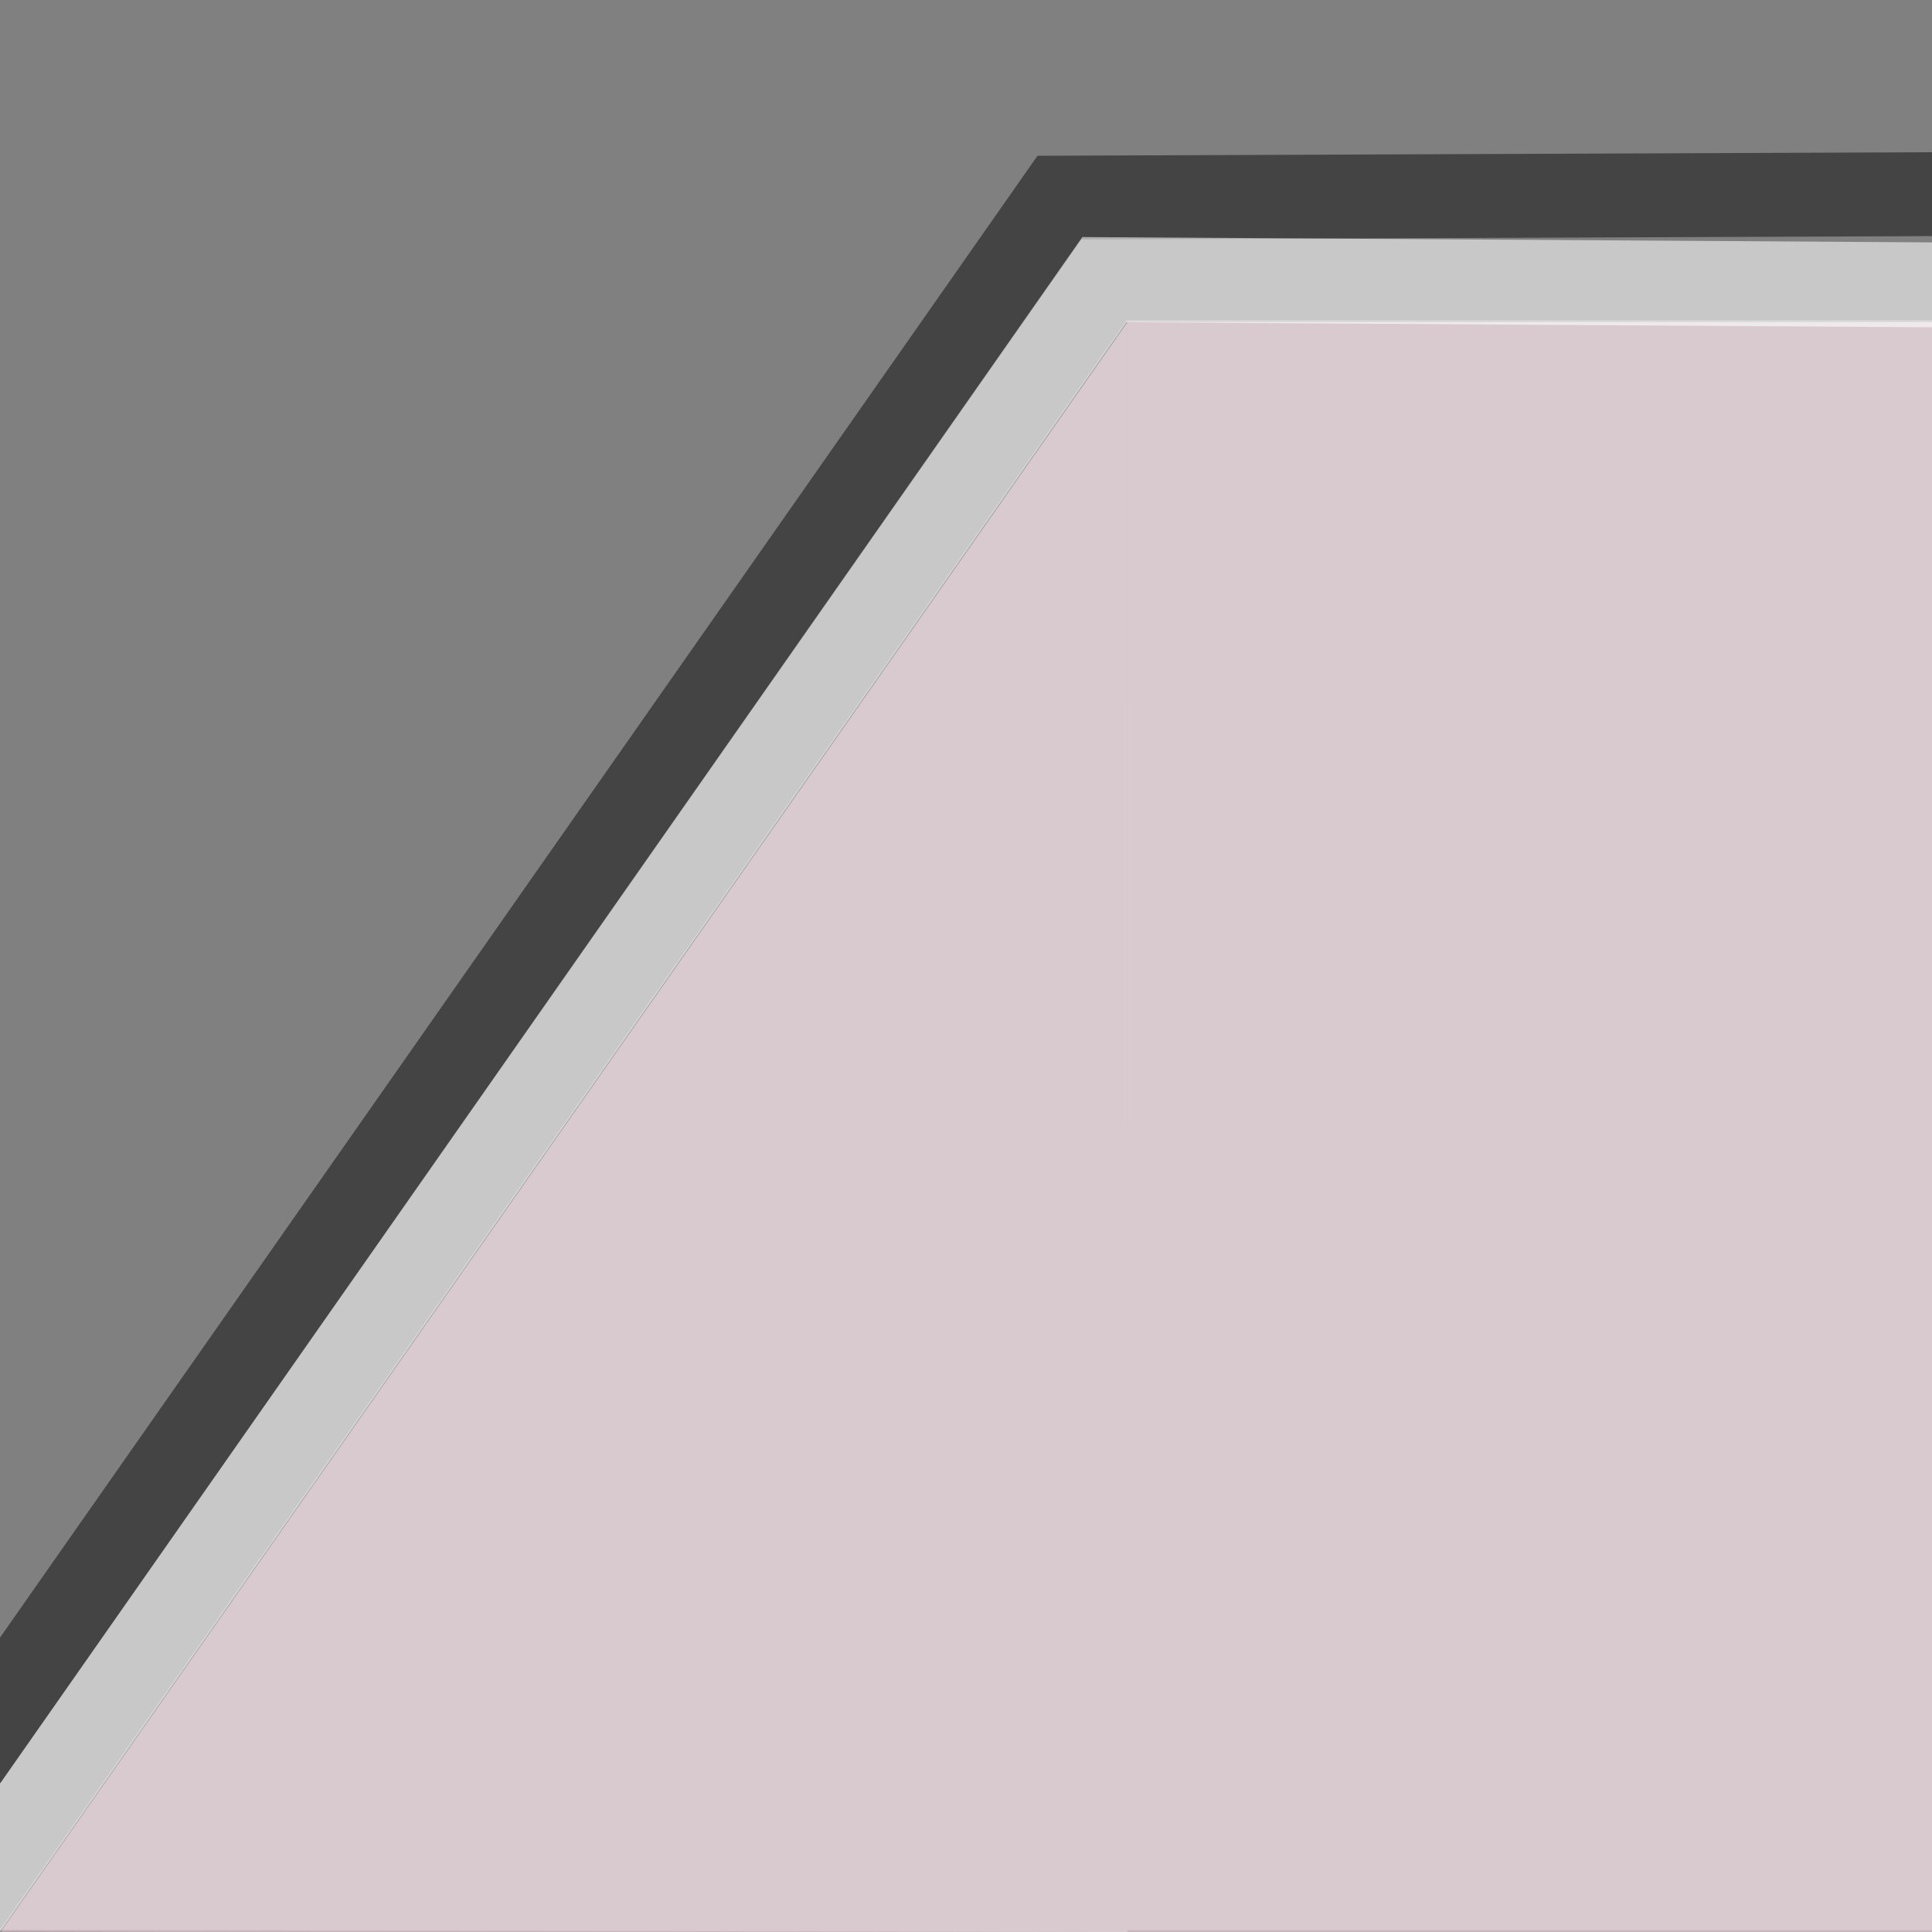 <?xml version="1.0" encoding="UTF-8" standalone="no"?>
<!-- Created with Inkscape (http://www.inkscape.org/) -->

<svg
   xmlns:dc="http://purl.org/dc/elements/1.1/"
   xmlns:cc="http://creativecommons.org/ns#"
   xmlns:rdf="http://www.w3.org/1999/02/22-rdf-syntax-ns#"
   xmlns:svg="http://www.w3.org/2000/svg"
   xmlns="http://www.w3.org/2000/svg"
   xmlns:sodipodi="http://sodipodi.sourceforge.net/DTD/sodipodi-0.dtd"
   xmlns:inkscape="http://www.inkscape.org/namespaces/inkscape"
   width="24"
   height="24"
   id="svg2"
   version="1.1"
   inkscape:version="0.48.5 r10040"
   sodipodi:docname="border-top-overlay-left.svg">
  <rect width="100%" height="100%" fill="#808080" stroke="none"/>
  <defs
     id="defs4" />
  <sodipodi:namedview
     id="base"
     pagecolor="#ffffff"
     bordercolor="#666666"
     borderopacity="1.0"
     inkscape:pageopacity="0.0"
     inkscape:pageshadow="2"
     inkscape:zoom="16"
     inkscape:cx="5.163906"
     inkscape:cy="9.1585977"
     inkscape:document-units="px"
     inkscape:current-layer="g5511"
     showgrid="false"
     inkscape:window-width="1399"
     inkscape:window-height="859"
     inkscape:window-x="7"
     inkscape:window-y="37"
     inkscape:window-maximized="0"
     inkscape:snap-bbox="true"
     inkscape:bbox-paths="true"
     inkscape:snap-bbox-edge-midpoints="true" />
  <g
     inkscape:label="Camada 1"
     inkscape:groupmode="layer"
     id="layer1"
     transform="translate(0,-1028.362)">
    <g
       id="g2996"
       transform="matrix(-1,0,0,1,24.015,0)">
      <g
         id="g4886">
        <g
           id="g3045">
          <g
             id="g3039">
            <g
               id="g5534">
              <g
                 id="g5522">
                <g
                   id="g5511">
                  <g
                     id="g6105">
                    <g
                       id="g6094">
                      <path
                         sodipodi:nodetypes="ccc"
                         inkscape:connector-curvature="0"
                         id="path3787"
                         d="m 24.434,1050.212 -13.579,-19.395 -10.851,-0.043"
                         style="fill:none;stroke:#000000;stroke-width:1.042px;stroke-linecap:butt;stroke-linejoin:miter;stroke-opacity:0.466" />
                      <g
                         style="fill:#fddbe7;fill-opacity:0.592"
                         id="g4912">
                        <rect
                           style="fill:#fddbe7;fill-opacity:0.592;fill-rule:nonzero;stroke:none"
                           id="rect2994"
                           width="10"
                           height="20"
                           x="0"
                           y="1032.362" />
                        <path
                           style="fill:#fddbe7;fill-opacity:0.592;stroke:none"
                           d="m 10,1032.352 14.005,20.006 -14.006,0.027 z"
                           id="path3812"
                           inkscape:connector-curvature="0"
                           sodipodi:nodetypes="cccc" />
                      </g>
                      <path
                         sodipodi:nodetypes="ccc"
                         inkscape:connector-curvature="0"
                         id="path3785"
                         d="m -0.049,1031.901 10.345,-0.065 14.205,20.297"
                         style="fill:none;stroke:#ffffff;stroke-width:1.055px;stroke-linecap:butt;stroke-linejoin:miter;stroke-opacity:0.568" />
                      <g
                         style="fill:#ffffff;fill-opacity:0.275"
                         id="g4880-2"
                         transform="translate(-4.487,2.744)">
                        <g
                           transform="translate(4.5,-2.767)"
                           id="g4908">
                          <rect
                             y="1032.362"
                             x="0"
                             height="20"
                             width="10"
                             id="rect2994-8"
                             style="fill:#ffffff;fill-opacity:0.275;fill-rule:nonzero;stroke:none" />
                          <path
                             sodipodi:nodetypes="cccc"
                             inkscape:connector-curvature="0"
                             id="path3812-5"
                             d="m 10,1032.352 14.005,20.006 -14.006,0.027 z"
                             style="fill:#ffffff;fill-opacity:0.275;stroke:none" />
                        </g>
                      </g>
                    </g>
                  </g>
                </g>
              </g>
            </g>
          </g>
        </g>
      </g>
    </g>
  </g>
</svg>
